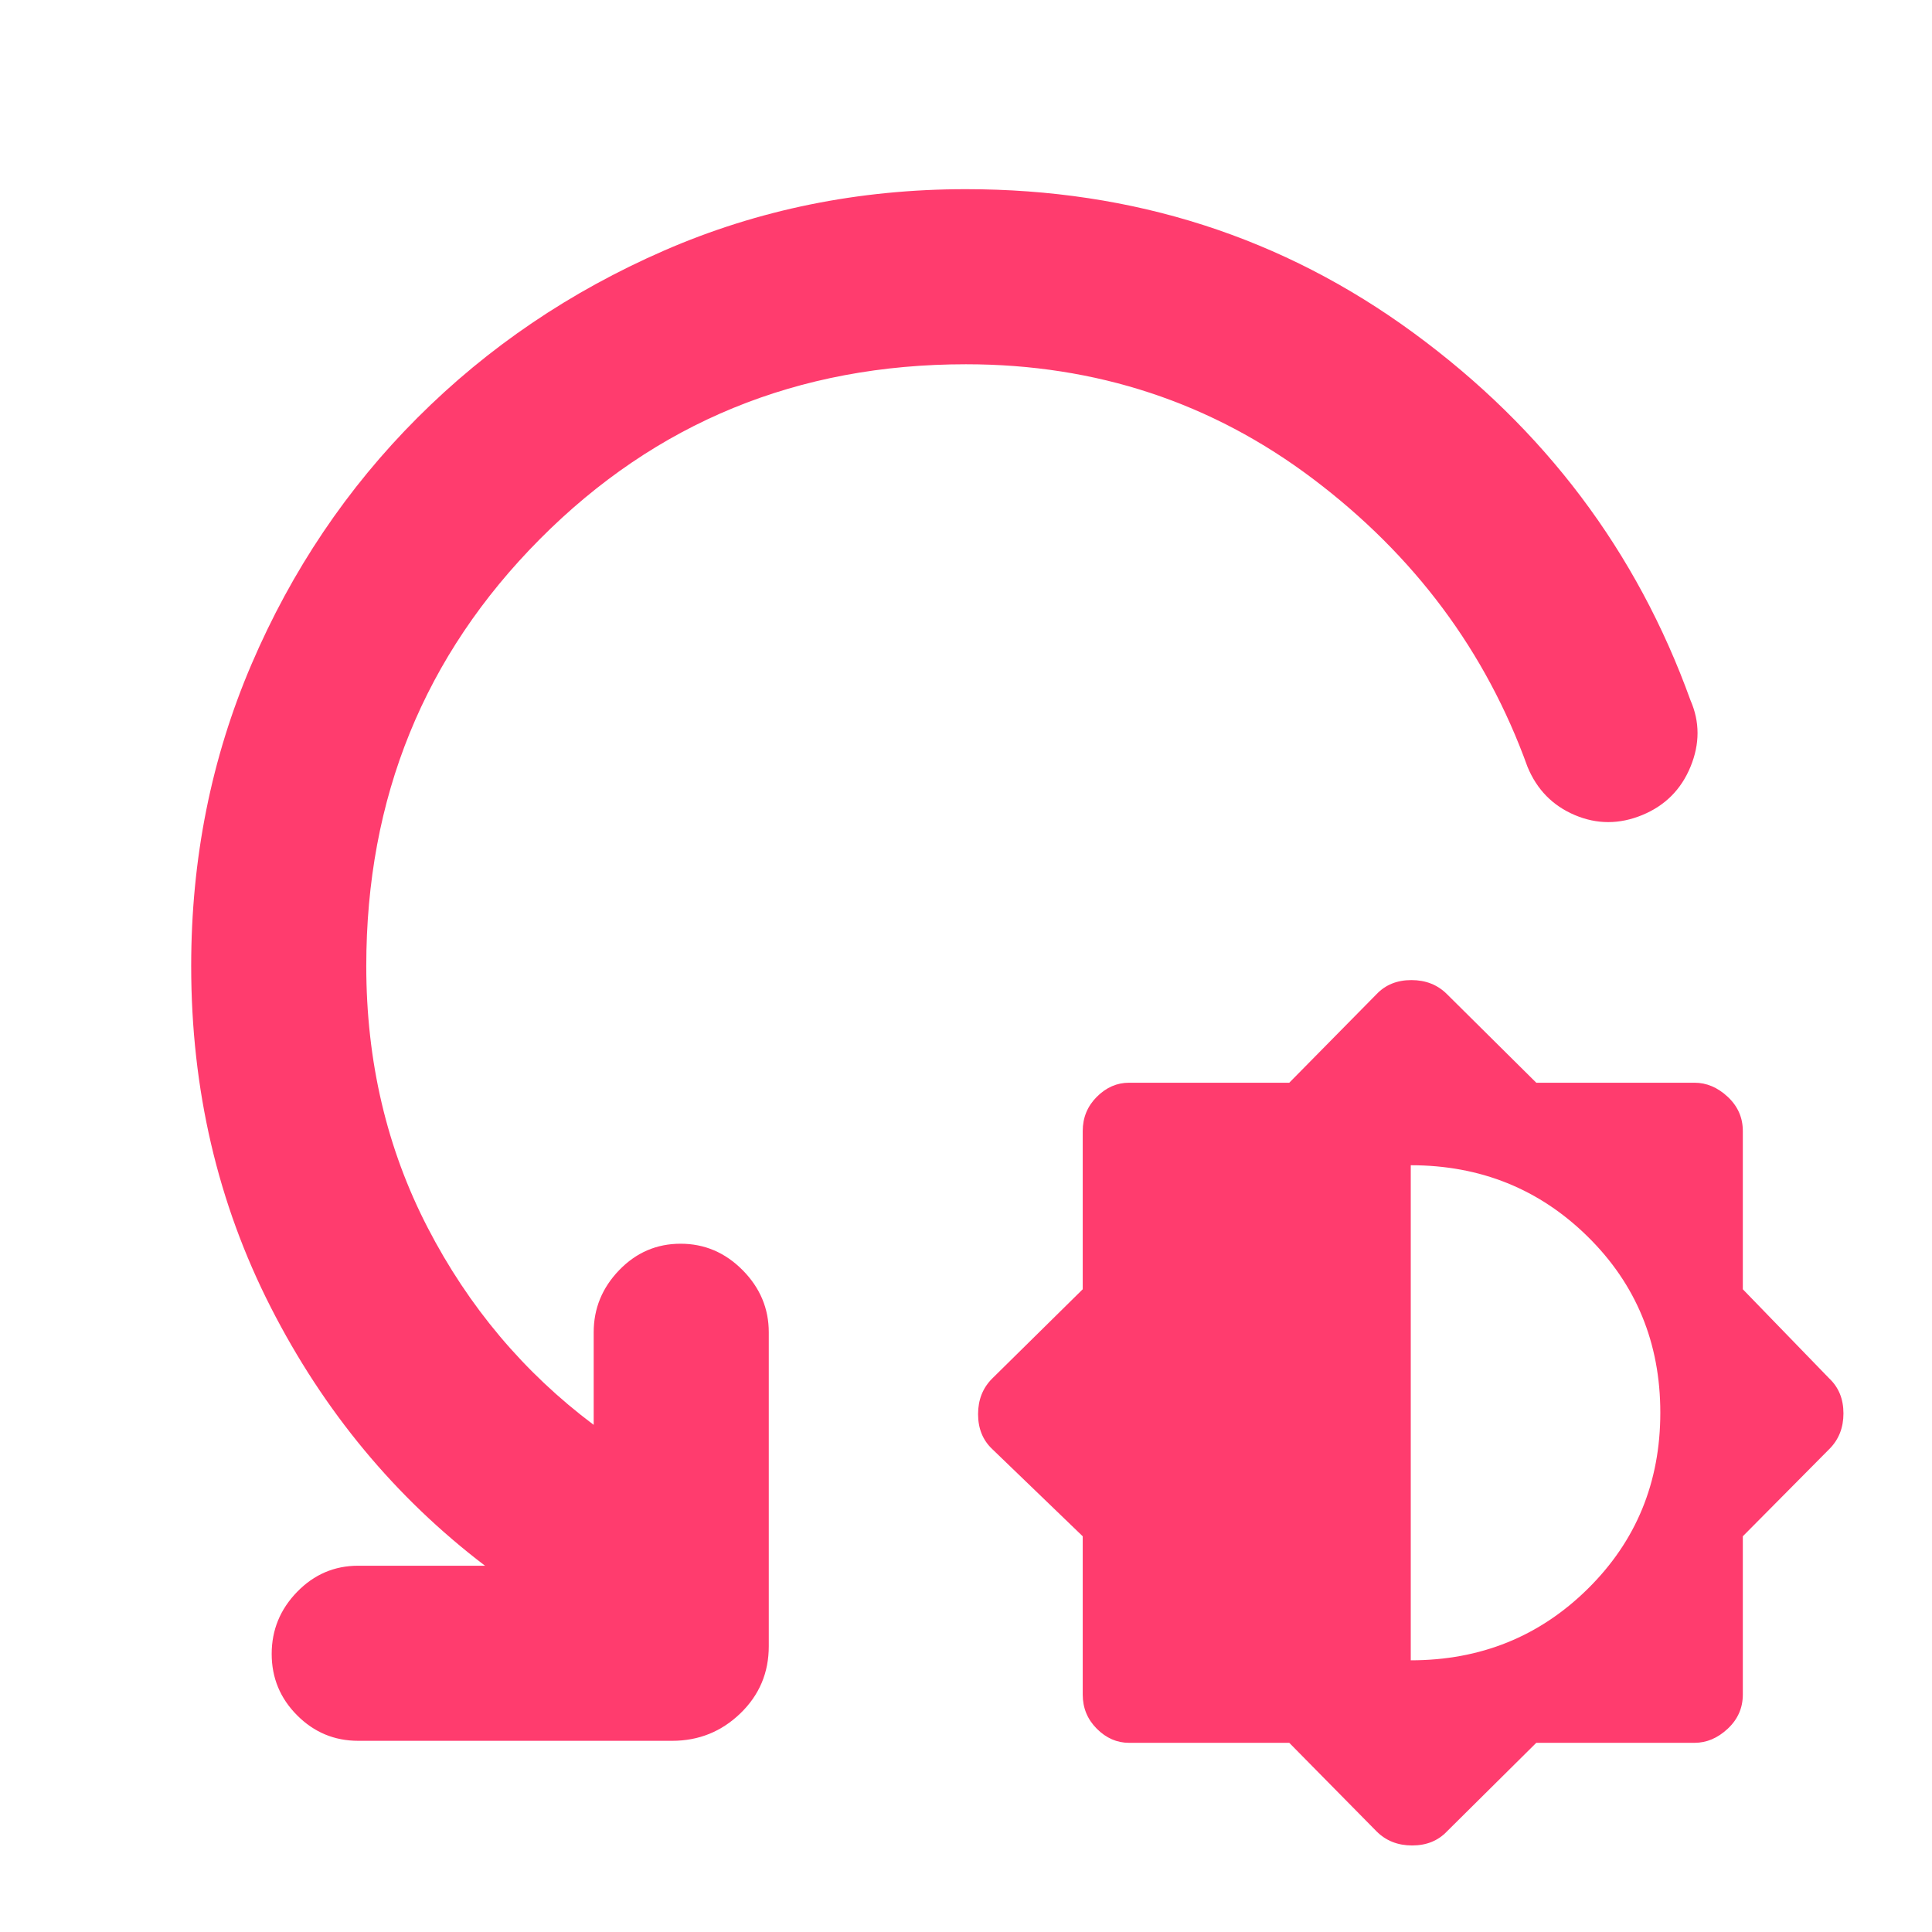<svg xmlns="http://www.w3.org/2000/svg" height="48" viewBox="0 -960 960 960" width="48"><path fill="rgb(255, 60, 110)" d="M640.63-94H561q-9 0-16-7t-7-17v-78.63L493-240q-7-6.64-7-17.32t7-17.68l45-44.37V-398q0-10 7-17t16-7h79.63L684-466q6.64-7 17.32-7t17.68 7l44.37 44H842q9 0 16.5 7t7.5 17v78.63L909-275q7 6.64 7 17.32T909-240l-43 43.37V-118q0 10-7.5 17T842-94h-78.63L719-50q-6.64 7-17.32 7T684-50l-43.37-44ZM701-135q52 0 88-35.56t36-87.5q0-51.94-36.04-87.44T701-381v246ZM480-779q-125.36 0-211.68 86.82Q182-605.36 182-480q0 71 30.5 130t82.5 98v-46q0-17.75 12.68-30.88Q320.35-342 338.18-342 356-342 369-328.88q13 13.13 13 30.88v156q0 19.75-14.12 33.37Q353.75-95 334-95H178q-17.75 0-30.37-12.68Q135-120.35 135-138.18 135-156 147.63-169q12.62-13 30.37-13h63q-67-51-106.5-128.5T95-480q0-80 30-150t82.5-122.5Q260-805 330-835.5T480-866q125 0 222.5 71.5T840-612q7 16 0 33t-24 24q-17 7-33.5 0T759-579q-31-86-106.5-143T480-779Z"/></svg>